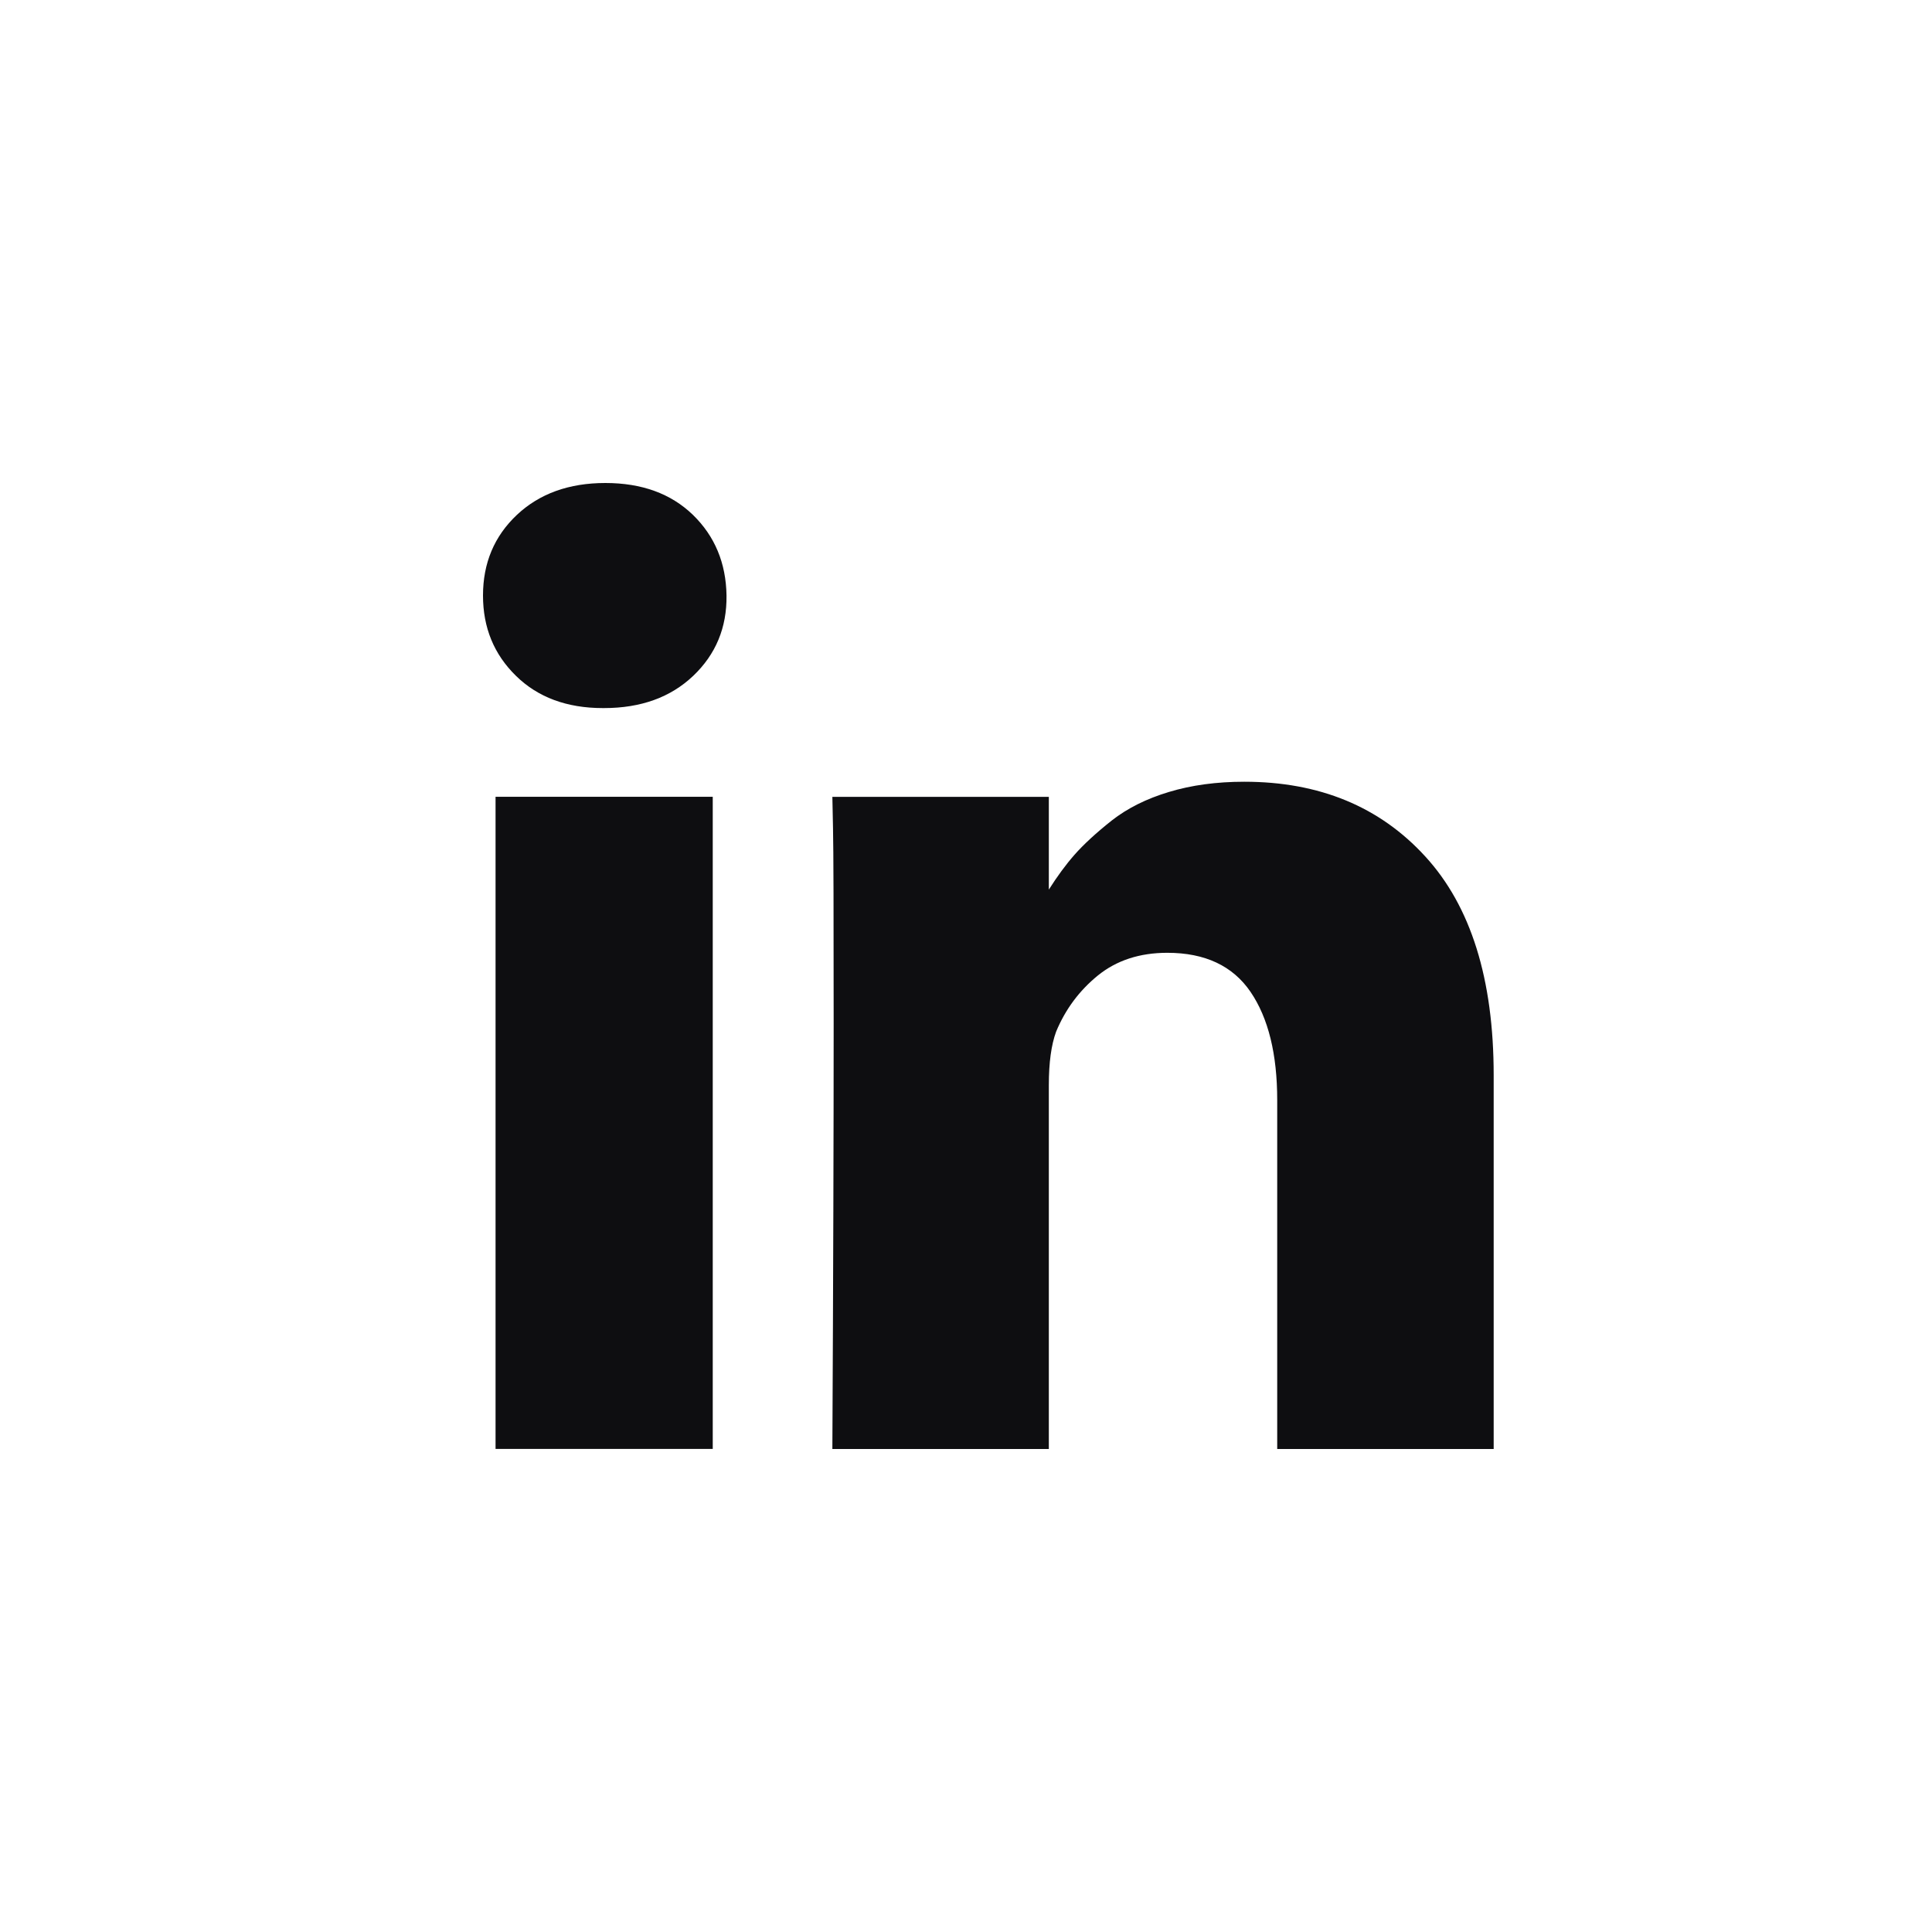 <svg width="24" height="24" viewBox="0 0 24 24" fill="none" xmlns="http://www.w3.org/2000/svg">
<rect x="6.156" y="9.898" width="2.698" height="8.101" fill="#0E0E11"/>
<path d="M17.705 10.639C17.139 10.02 16.389 9.711 15.457 9.711C15.114 9.711 14.802 9.753 14.521 9.838C14.241 9.922 14.004 10.041 13.81 10.193C13.617 10.346 13.463 10.488 13.348 10.618C13.239 10.742 13.133 10.887 13.029 11.051V9.899H10.34L10.348 10.291C10.354 10.553 10.356 11.359 10.356 12.711C10.356 14.062 10.351 15.825 10.34 18H13.029V13.479C13.029 13.201 13.059 12.981 13.119 12.817C13.234 12.539 13.407 12.306 13.638 12.118C13.87 11.93 14.158 11.836 14.501 11.836C14.969 11.836 15.314 11.998 15.535 12.322C15.756 12.647 15.866 13.095 15.866 13.667V18H18.555V13.357C18.555 12.163 18.272 11.257 17.705 10.639Z" fill="#0E0E11"/>
<path d="M7.52 6C7.068 6 6.702 6.132 6.421 6.396C6.14 6.661 6 6.994 6 7.398C6 7.796 6.136 8.128 6.409 8.395C6.681 8.662 7.041 8.796 7.488 8.796H7.504C7.962 8.796 8.331 8.662 8.612 8.395C8.892 8.128 9.03 7.796 9.025 7.398C9.019 6.995 8.88 6.661 8.608 6.396C8.335 6.132 7.973 6 7.52 6Z" fill="#0E0E11"/>
</svg>
